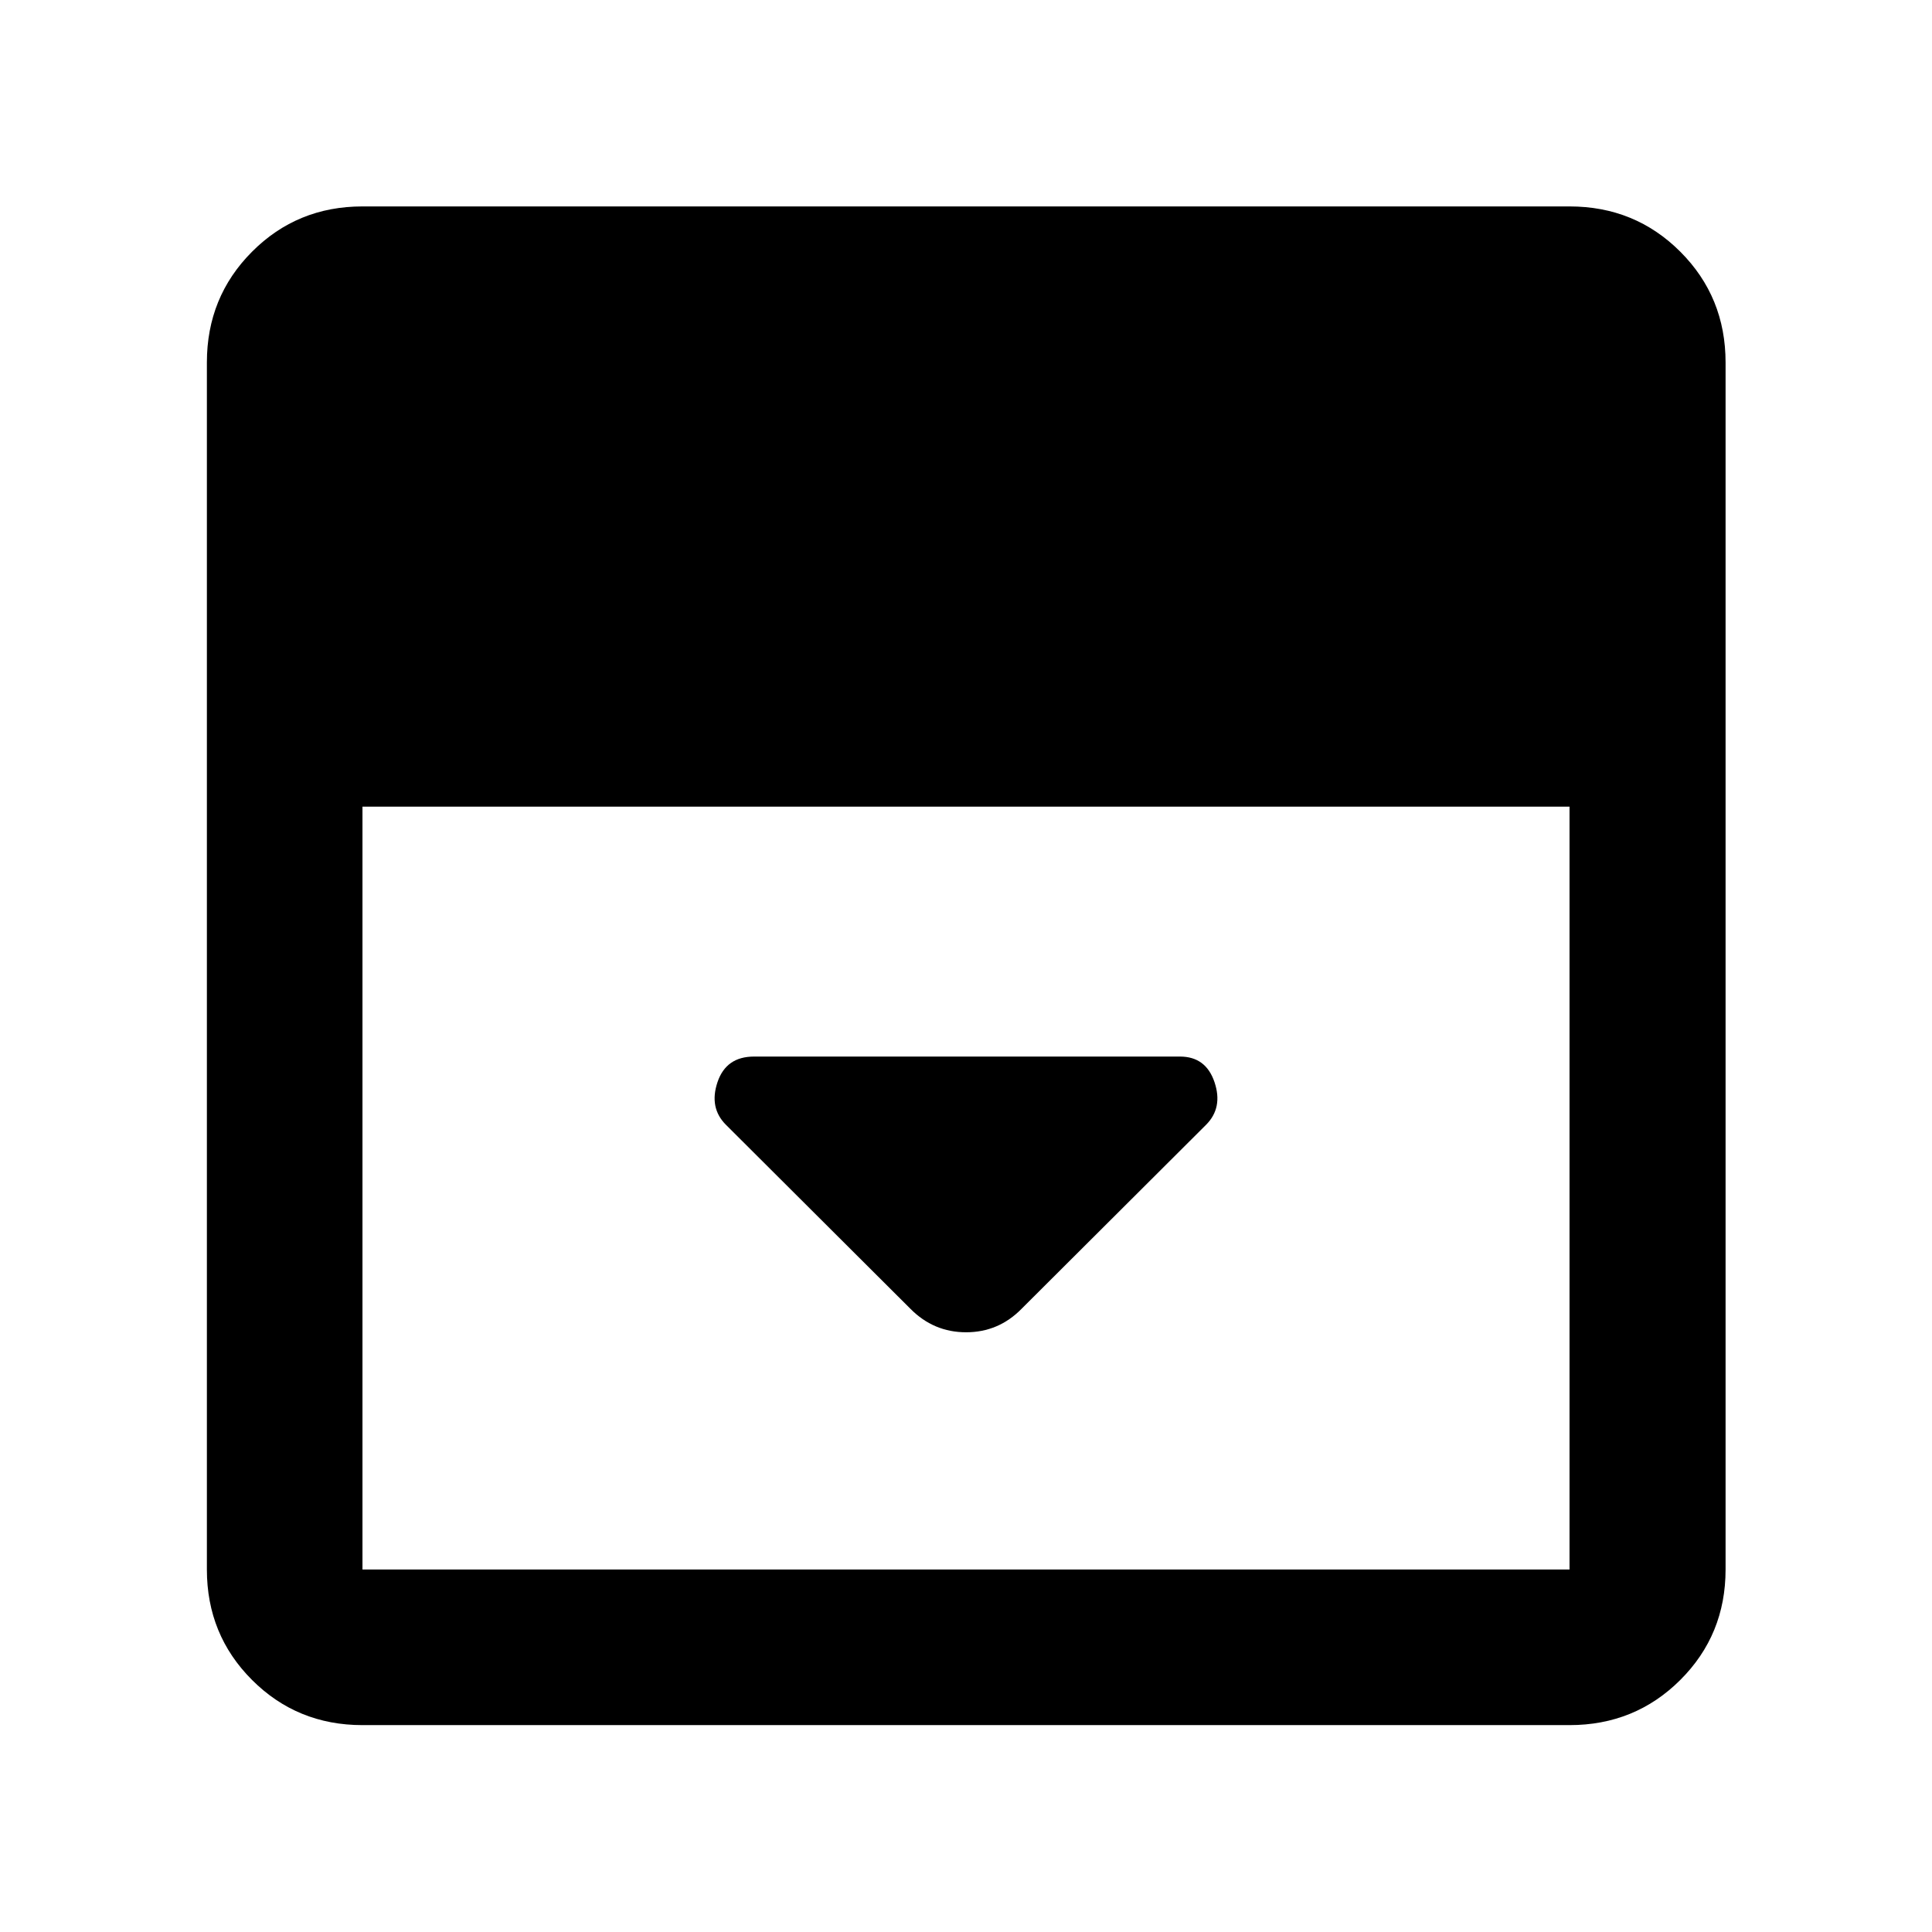 <svg xmlns="http://www.w3.org/2000/svg" height="48" viewBox="0 -960 960 960" width="48"><path d="m507.67-309.72 91.61-91.37q8.48-8.48 4.2-21.19Q599.2-435 586.33-435H374.67q-13.87 0-18.15 12.72-4.28 12.71 4.2 21.19l91.61 91.37Q463.89-298 480.04-298q16.16 0 27.63-11.72ZM180.11-102.8q-32.44 0-54.87-22.44-22.44-22.43-22.44-54.87v-599.78q0-32.54 22.44-55.04 22.43-22.5 54.87-22.5h599.78q32.54 0 55.04 22.5t22.5 55.04v599.78q0 32.44-22.5 54.87-22.5 22.44-55.04 22.44H180.11Zm0-456.37v379.06h599.78v-379.06H180.11Z"/></svg>